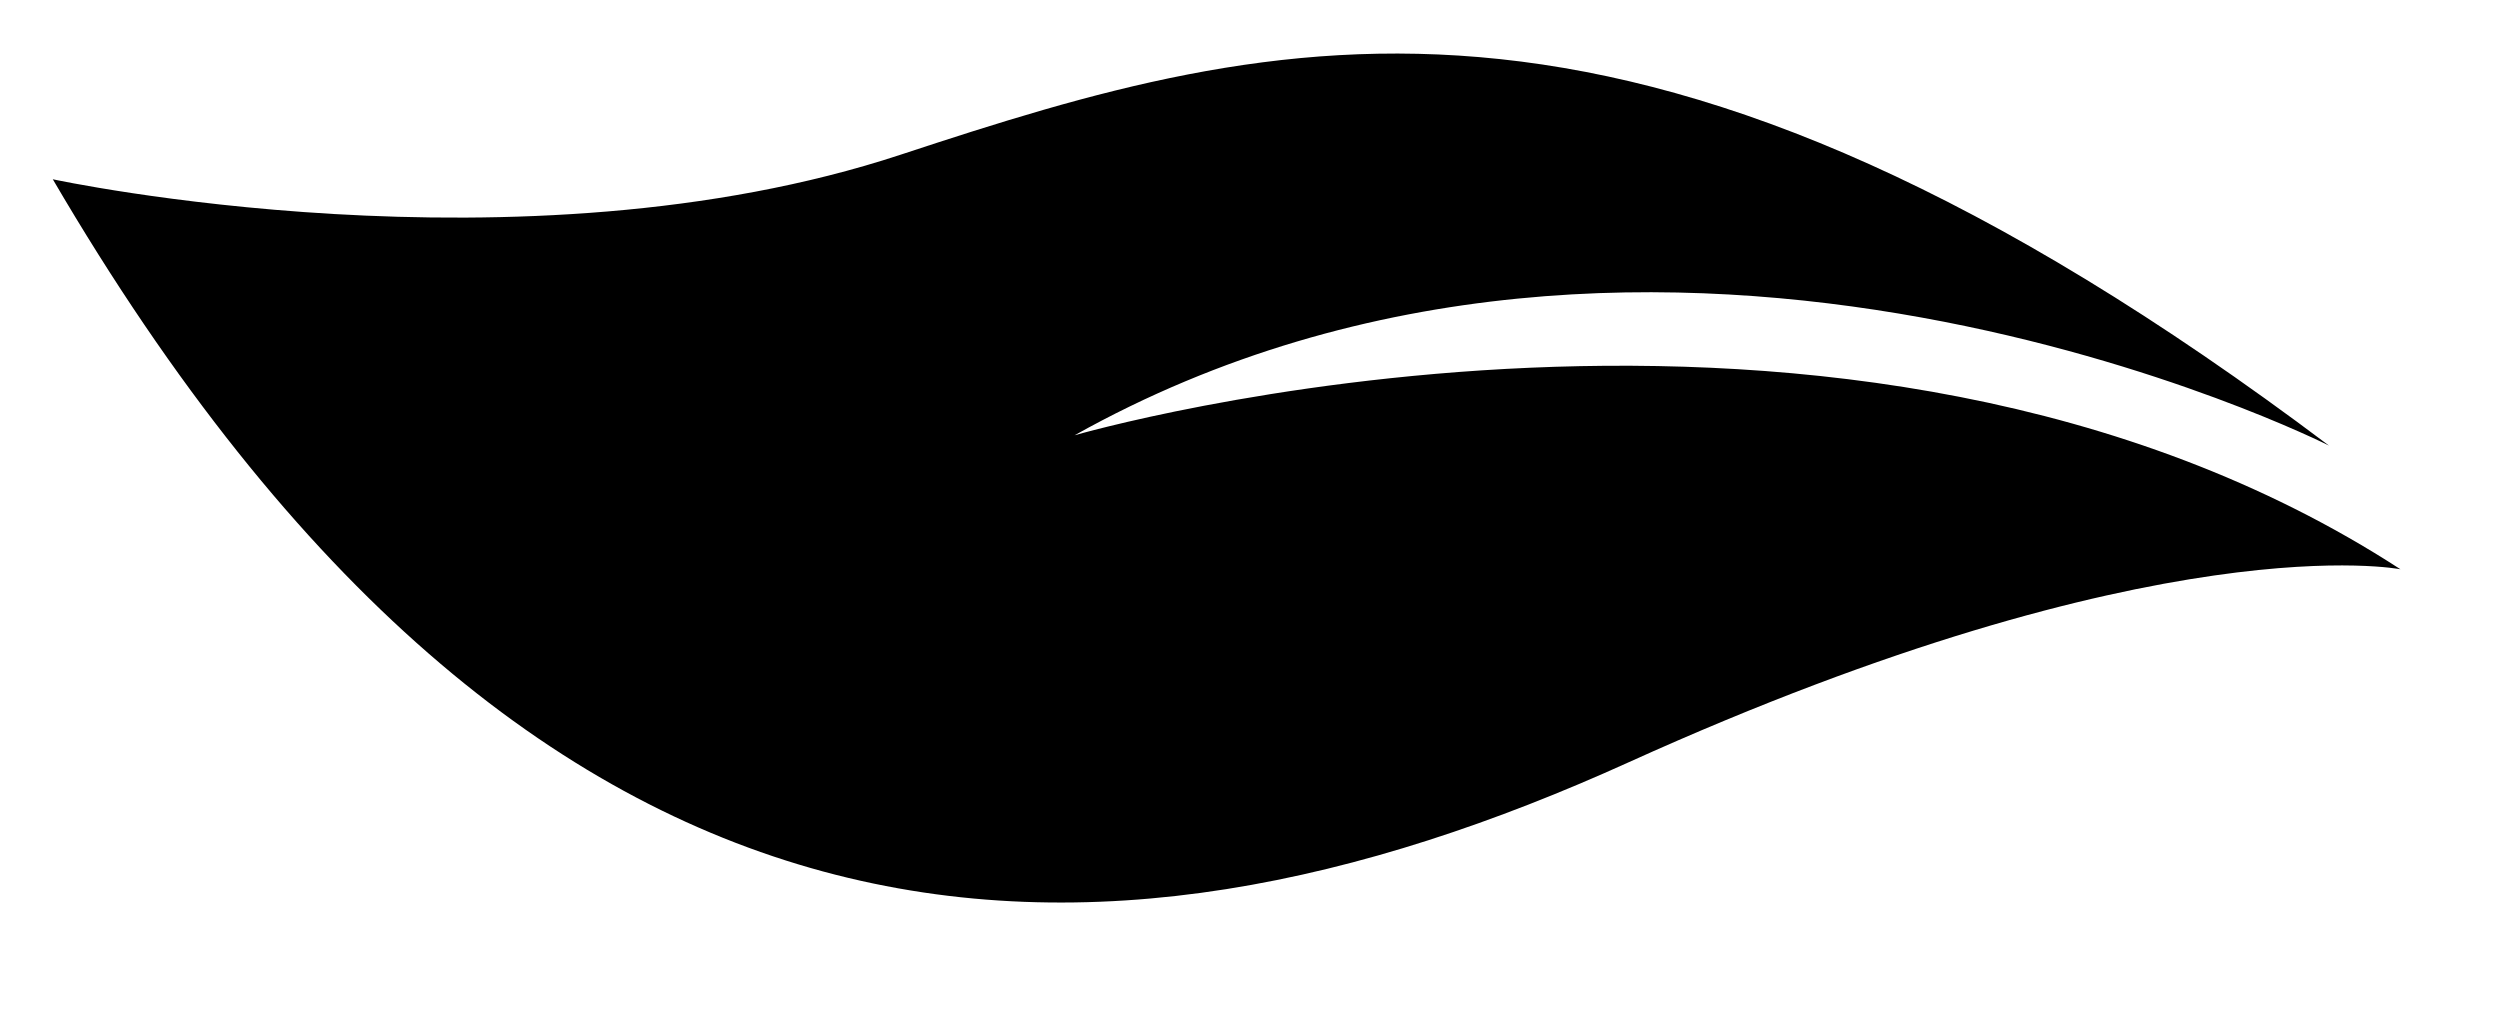 <svg width="17" height="7" viewBox="0 0 17 7"  xmlns="http://www.w3.org/2000/svg">
    <path d="M16.323 3.871C16.323 3.871 14.691 3.547 11.076 5.183C7.461 6.821 3.65 6.847 0.359 1.219C0.359 1.219 3.537 1.905 6.124 1.052C8.715 0.198 11.165 -0.487 15.837 3.03C15.837 3.03 11.291 0.731 7.307 2.96C7.307 2.96 12.564 1.431 16.323 3.871Z" />
</svg>
